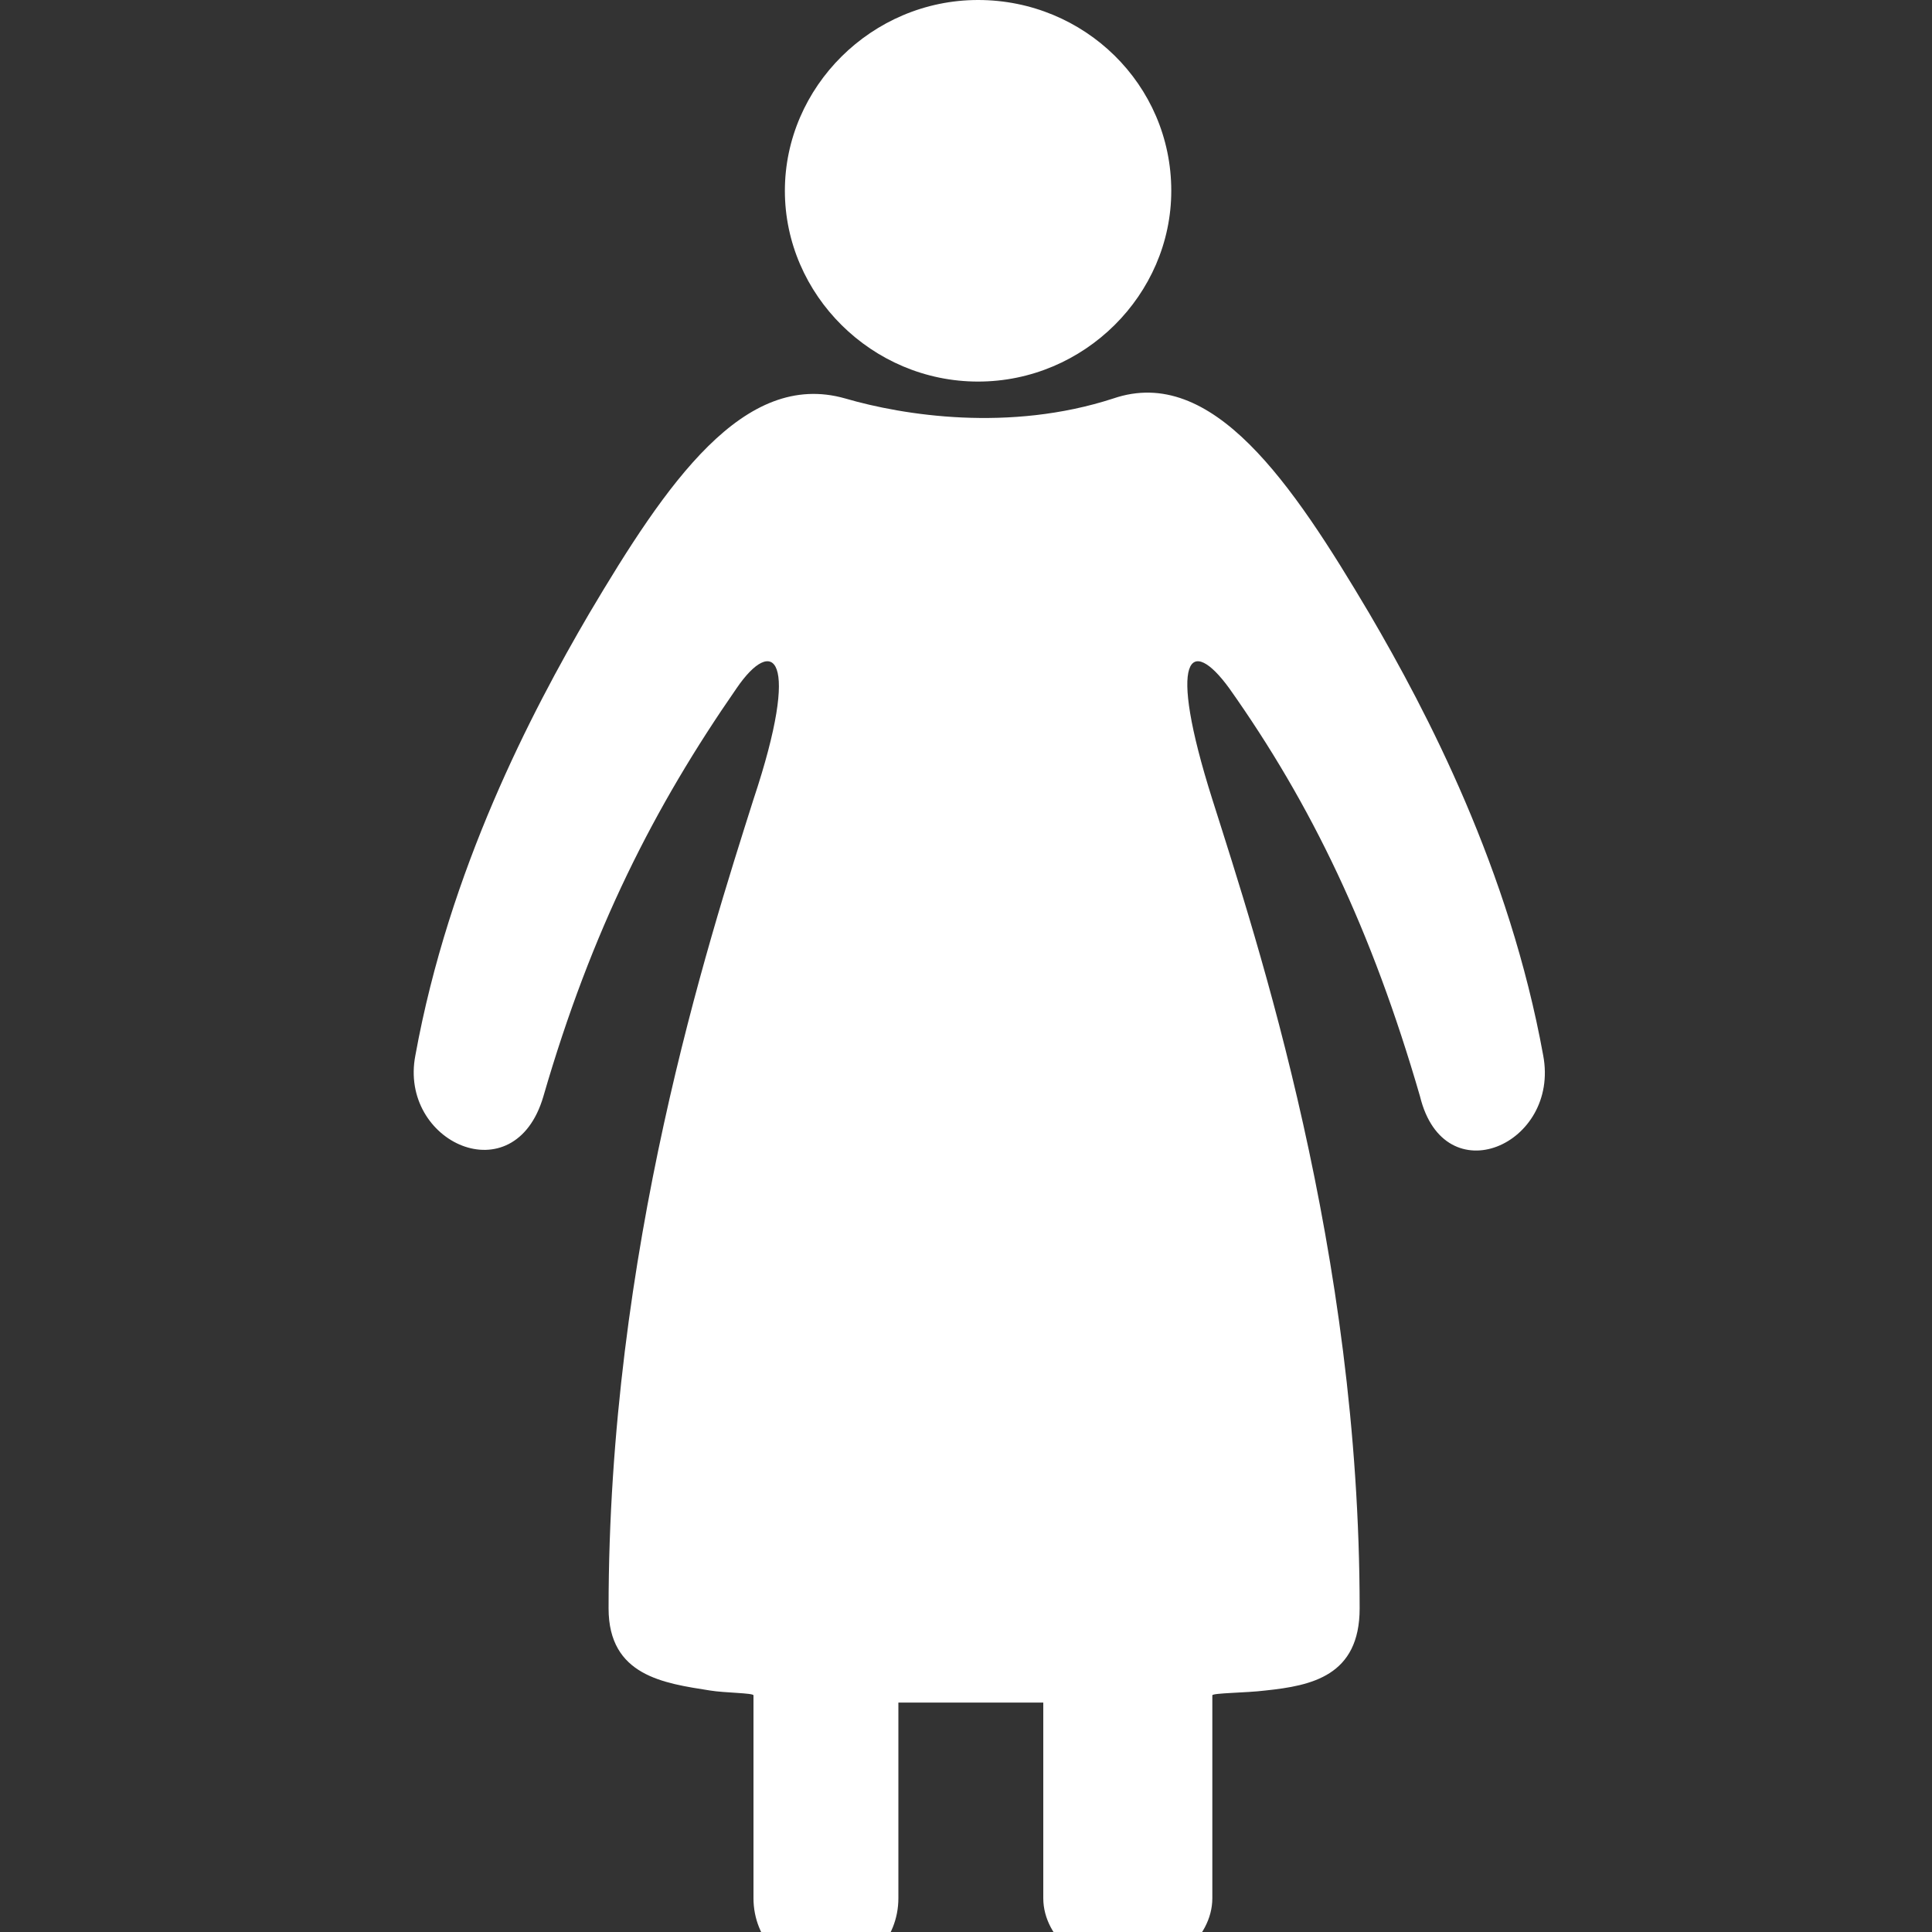 <?xml version="1.0" encoding="UTF-8" standalone="no"?>
<svg width="80px" height="80px" viewBox="-17 0 80 80" version="1.1" xmlns="http://www.w3.org/2000/svg" xmlns:xlink="http://www.w3.org/1999/xlink" xmlns:sketch="http://www.bohemiancoding.com/sketch/ns">
    <rect x="-17" y="0" width="80" height="80" fill="#333333" stroke="none"/>
    <!-- Generator: Sketch 3.2.1 (9977) - http://www.bohemiancoding.com/sketch -->
    <title>icon-women</title>
    <desc>Created with Sketch.</desc>
    <defs></defs>
    <g id="Page-1" stroke="none" stroke-width="1" fill="none" fill-rule="evenodd" sketch:type="MSPage">
        <g id="icon-women" sketch:type="MSLayerGroup" fill="#FFFFFF">
            <path d="M23.5,15.8 C27.9,15.8 31.5,12.2 31.5,7.9 C31.5,3.5 27.9,5.68434189e-14 23.5,5.68434189e-14 C19.1,5.68434189e-14 15.5,3.6 15.5,7.9 C15.5,12.2 19.1,15.8 23.5,15.8 L23.5,15.8 Z M46.9,43.7 C45.5,36 42.1,29.5 39.7,25.4 C36.5,20 33.2,15.1 29.1,16.5 C24.8,17.9 20.4,17.2 18,16.5 C13.8,15.3 10.6,20 7.4,25.4 C5,29.5 1.6,36 0.2,43.7 C-0.5,47.3 4.3,49.5 5.5,45.4 C7.5,38.5 10.1,33.4 13.5,28.5 C15,26.3 16.2,27.1 14.2,33.1 C12.3,39.1 8.2,51.8 8.2,66.6 C8.2,69.4 10.5,69.7 12.4,70 C13,70.1 14.2,70.1 14.2,70.2 L14.2,78.6 C14.2,80.3 15.5,81.7 17.2,81.7 C18.9,81.7 20.2,80.3 20.2,78.6 L20.2,70.5 L26.2,70.5 L26.2,78.6 C26.2,80.3 28,81.7 29.7,81.7 C31.4,81.7 33.2,80.3 33.2,78.6 L33.2,70.2 C33.2,70.1 34.6,70.1 35.4,70 C37.3,69.8 39.3,69.4 39.3,66.6 C39.3,51.8 35.1,39.1 33.2,33.1 C31.3,27.1 32.3,26.3 33.9,28.5 C37.3,33.3 39.8,38.5 41.8,45.4 C42.8,49.5 47.6,47.4 46.9,43.7 L46.9,43.7 Z" id="Shape" sketch:type="MSShapeGroup"></path>
        </g>
    </g>
</svg>
